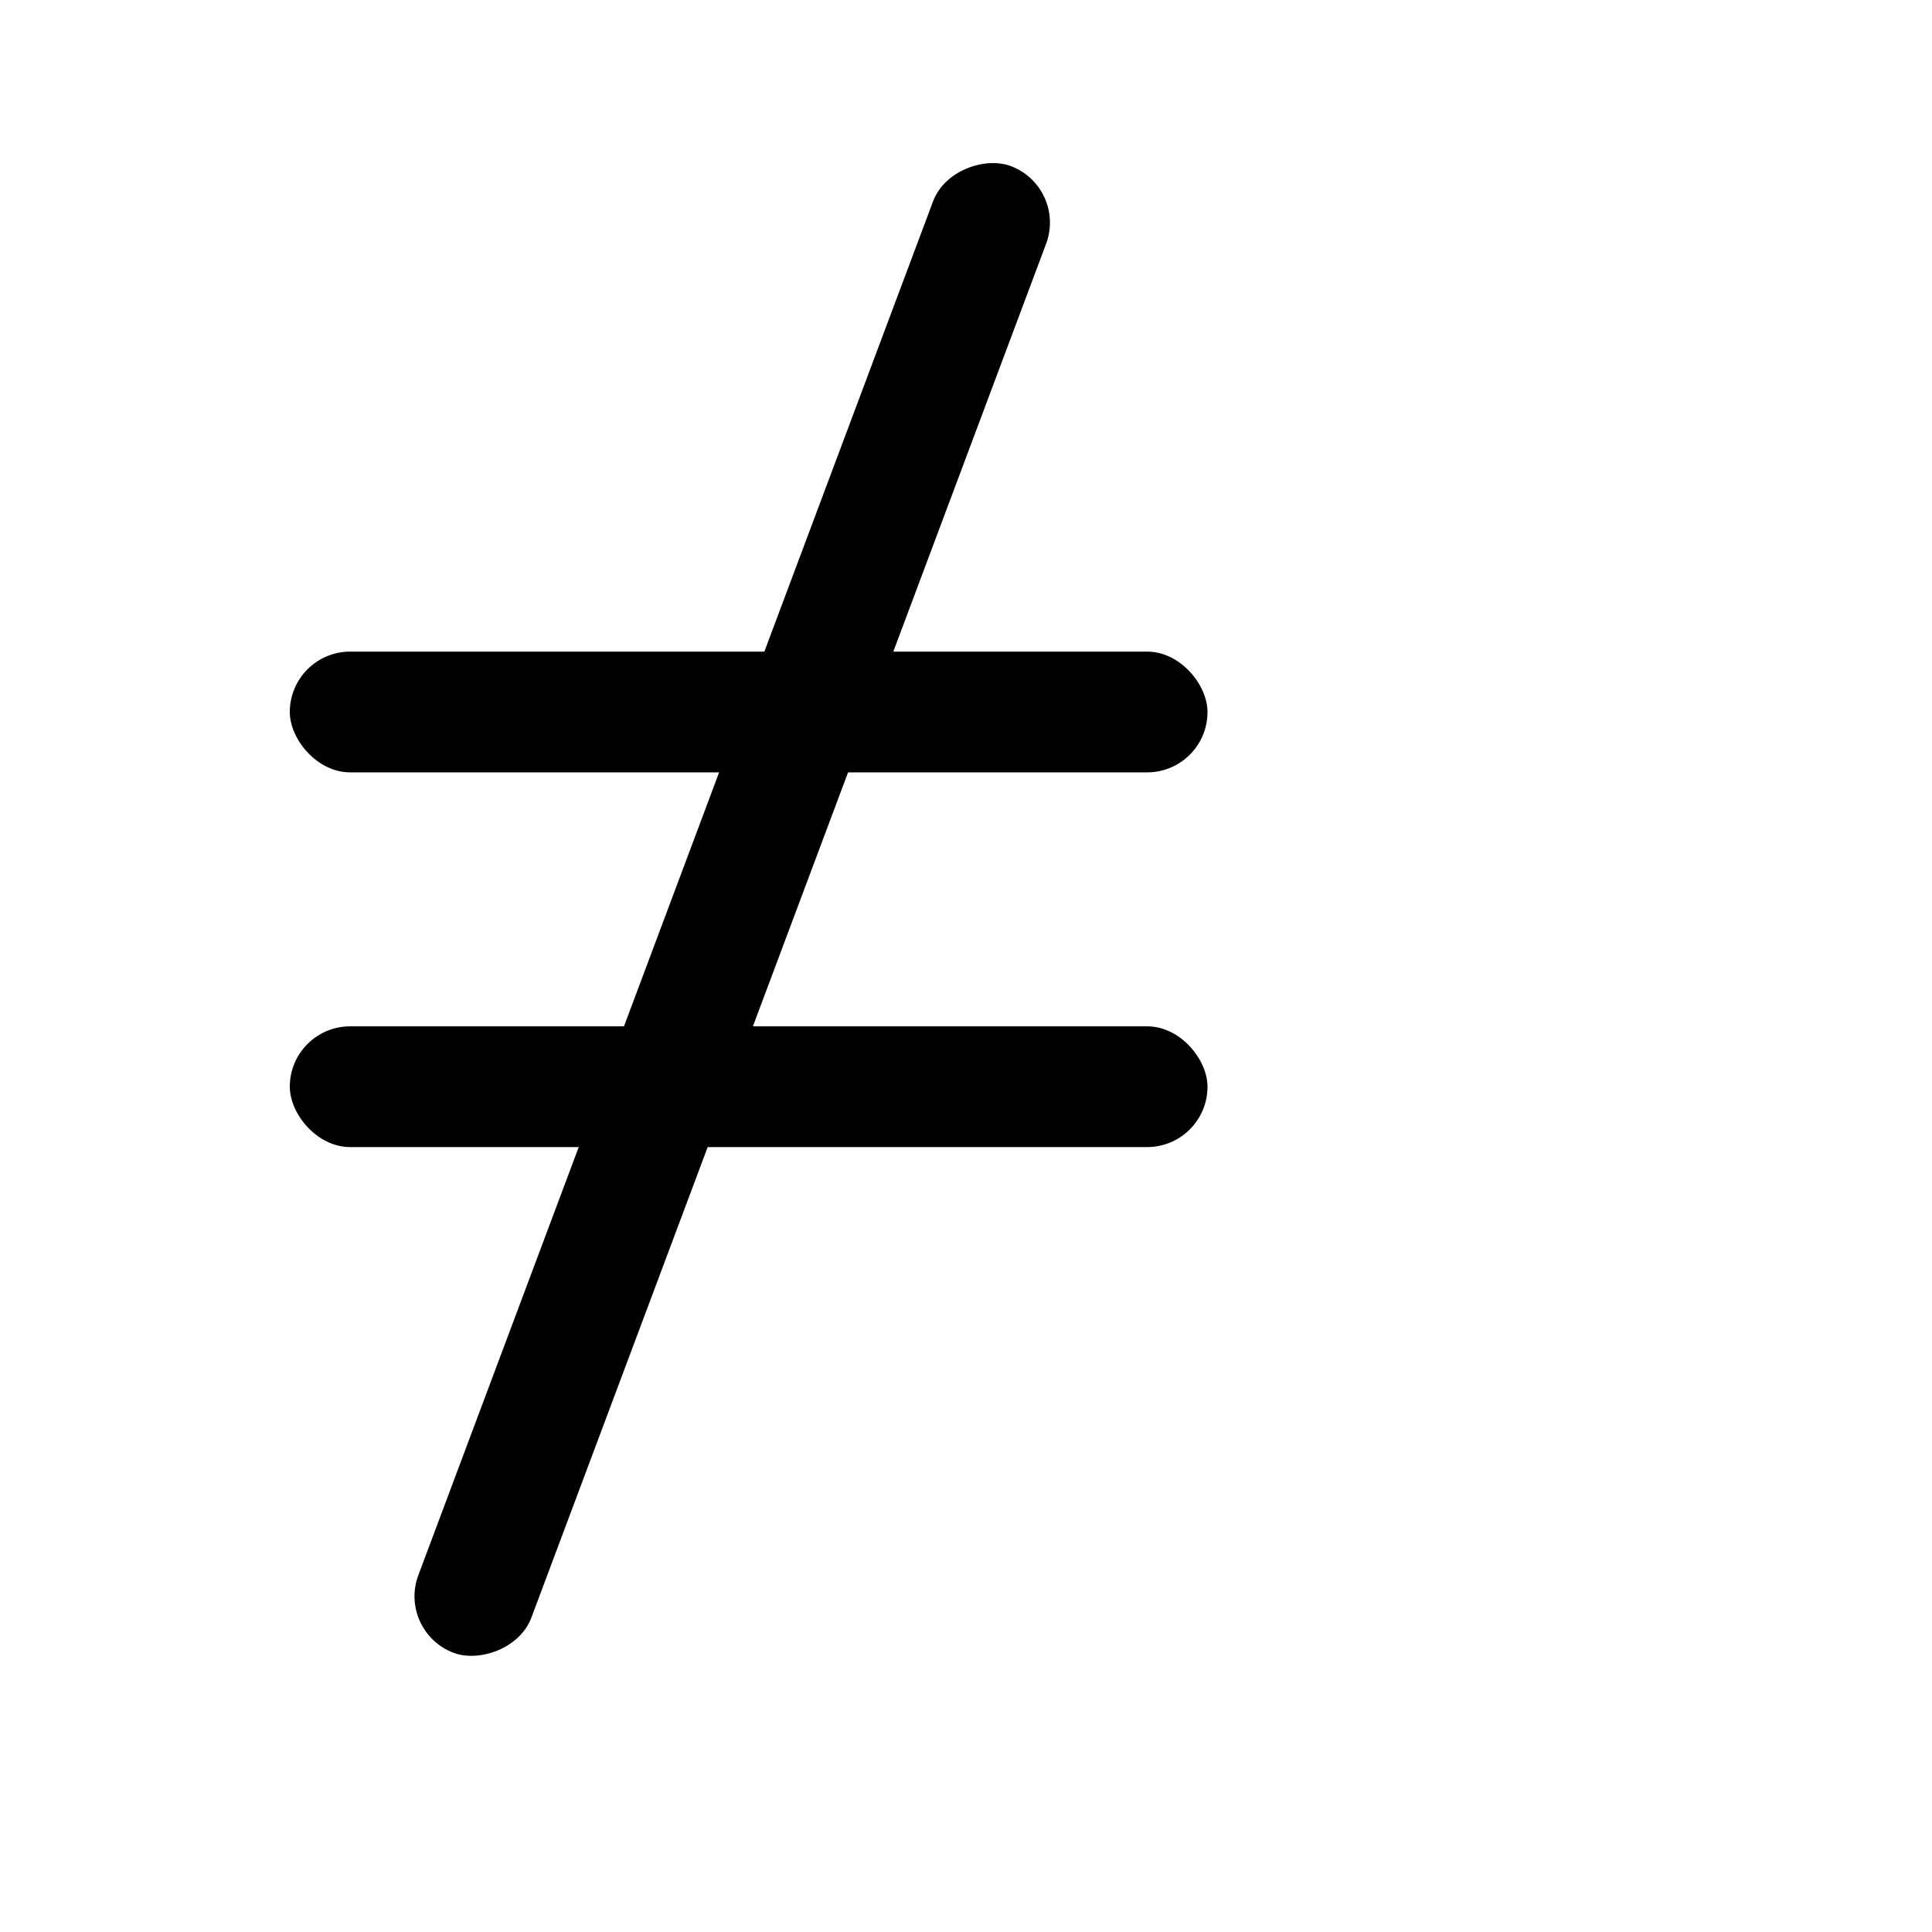 <svg width="40" height="40" viewBox="0 0 40 40" fill="none" xmlns="http://www.w3.org/2000/svg">
<rect x="6" y="13.491" width="19" height="2.5" rx="1.25" fill="black"/>
<rect x="8.223" y="33.782" width="32.872" height="2.5" rx="1.25" transform="rotate(-69.461 8.223 33.782)" fill="black"/>
<rect x="6" y="21.249" width="19" height="2.5" rx="1.25" fill="black"/>
</svg>
